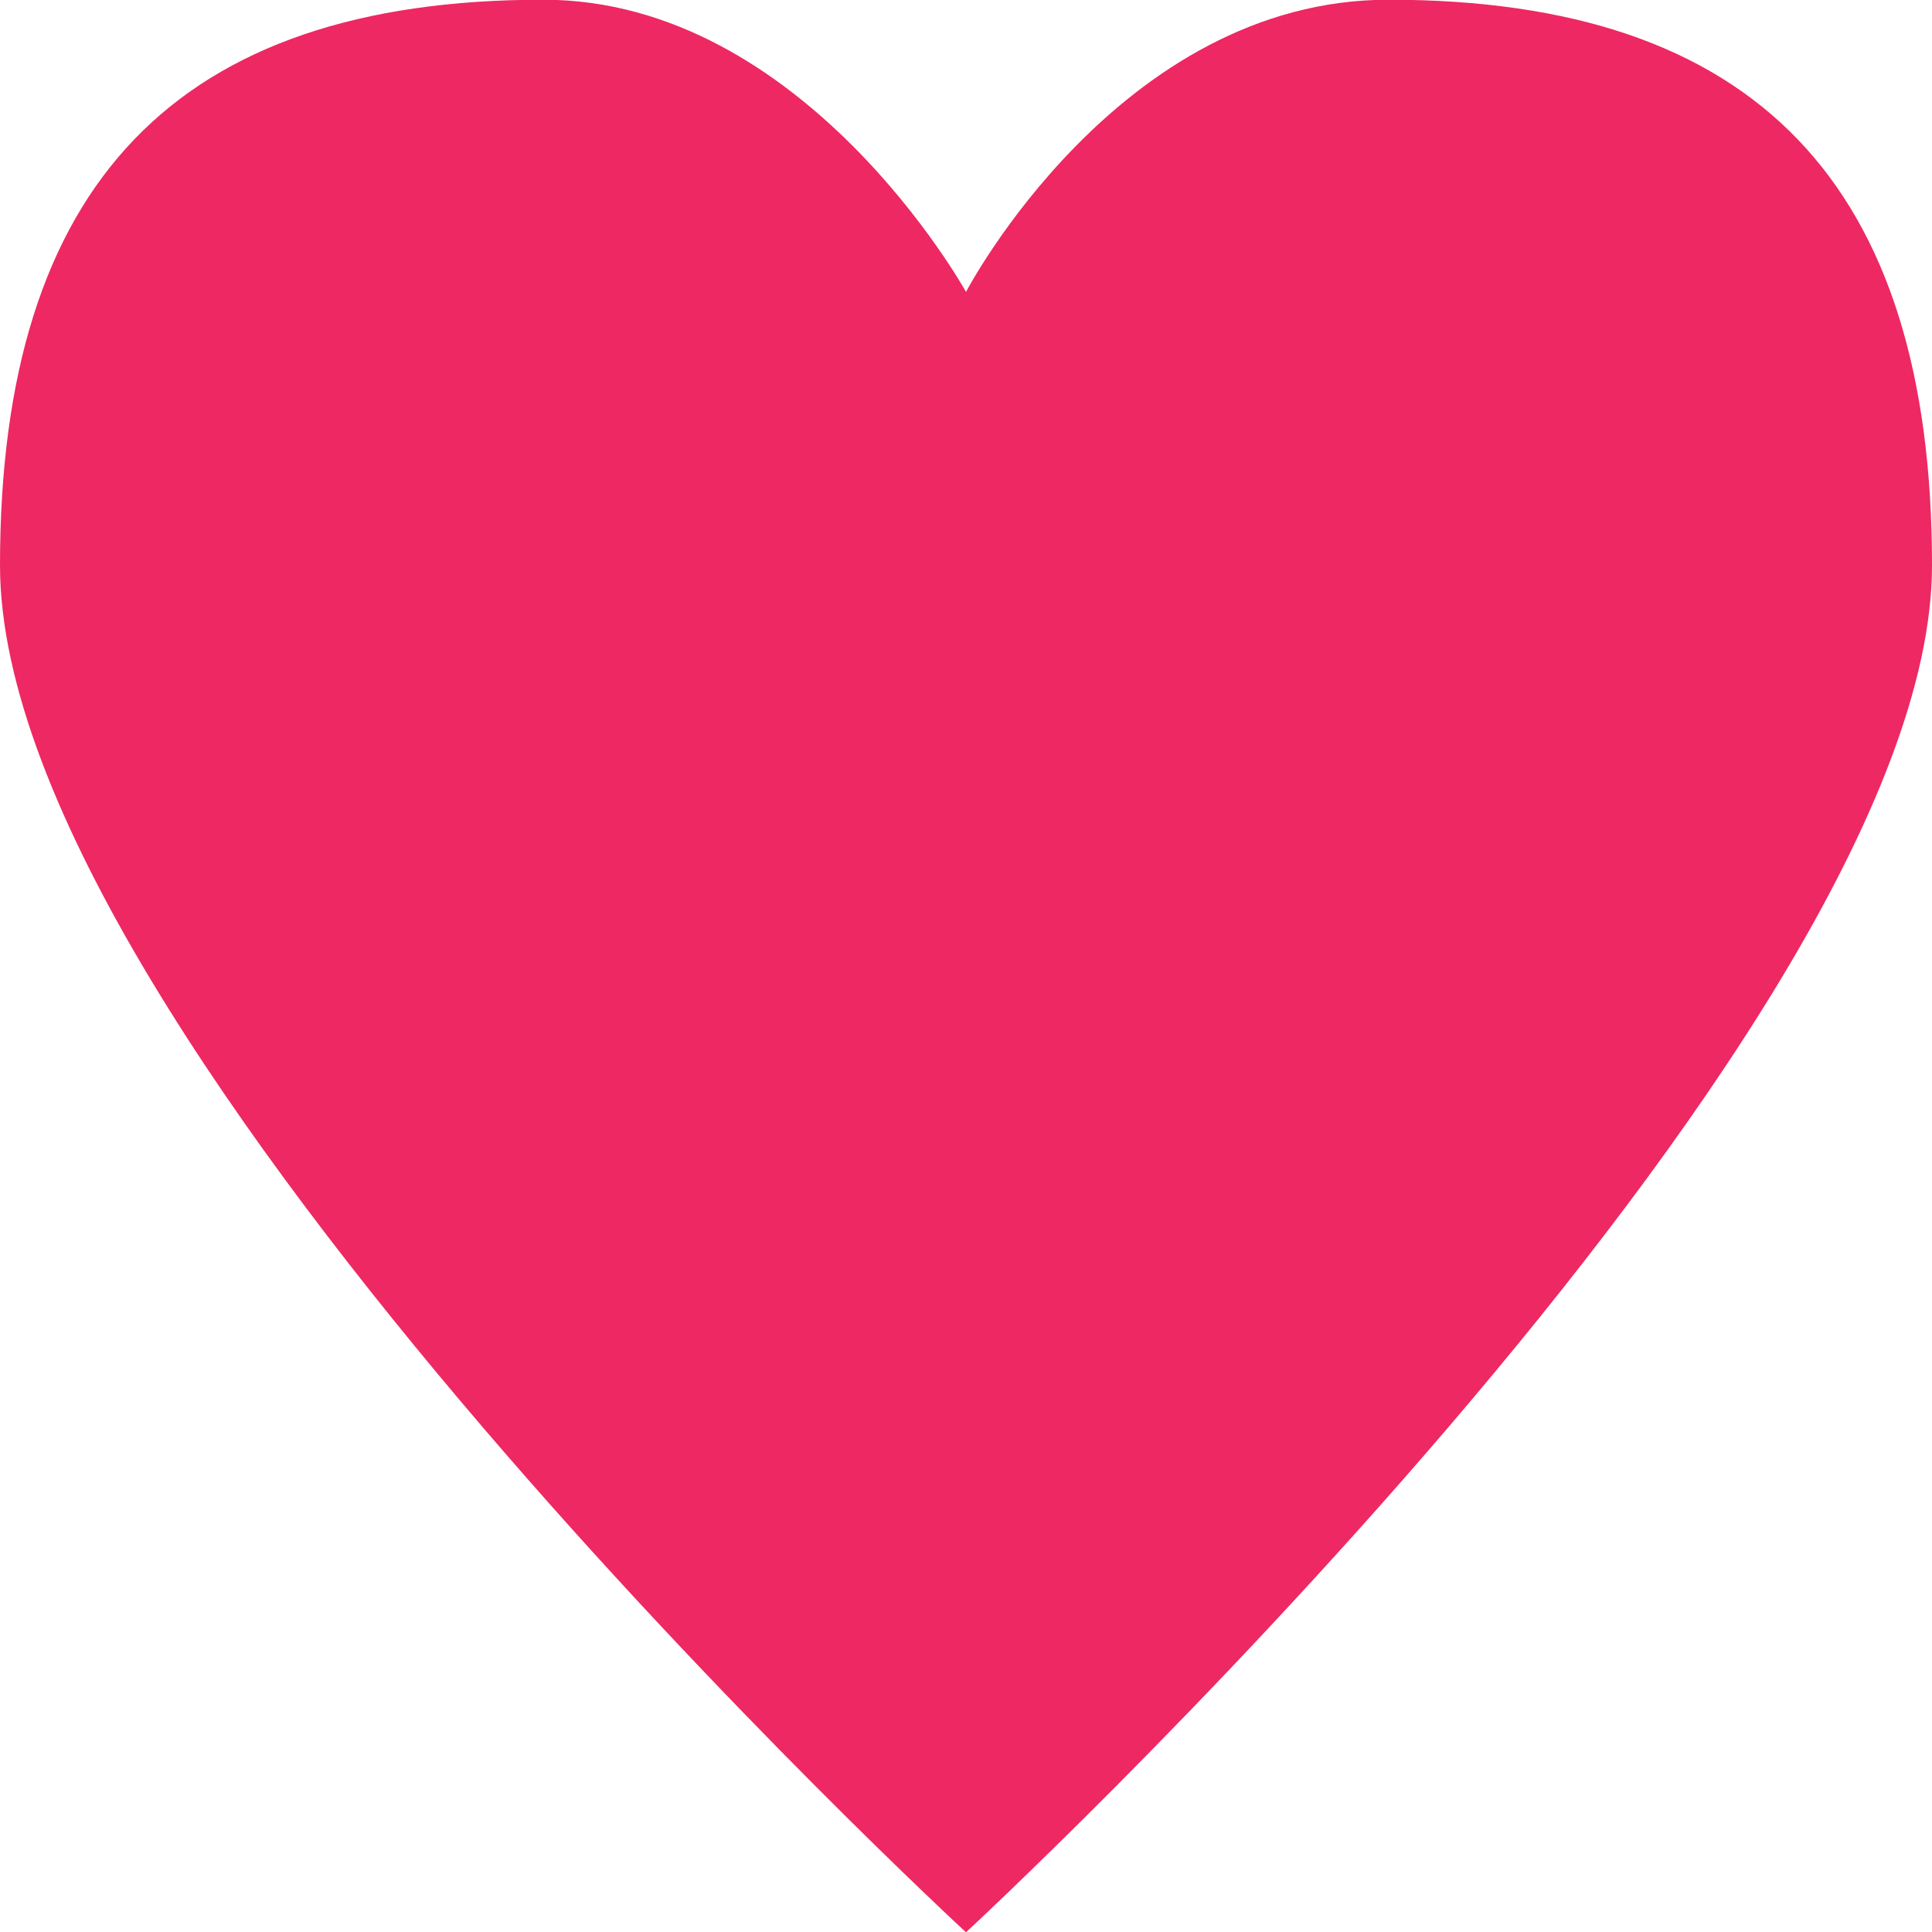 <svg xmlns="http://www.w3.org/2000/svg" width="20" height="20">
    <path fill="#EE2862" fill-rule="#EE2862" d="M14.375.797c-2.266 0-3.653 2.572-3.667 2.597l-.557 1.054-.135.254L9.3 3.409C9.286 3.385 7.815.797 5.625.797 2.288.797.8 2.356.8 5.852c0 3.531 6.198 10.185 9.199 13.052 3-2.876 9.201-9.546 9.201-13.052 0-3.496-1.488-5.055-4.825-5.055m0-.8C11.58-.003 10 3.022 10 3.022S8.328-.003 5.625-.003C1.828-.003 0 1.905 0 5.852c0 4.935 10 14.151 10 14.151s10-9.246 10-14.151c0-3.947-1.828-5.855-5.625-5.855z"/>
</svg>
